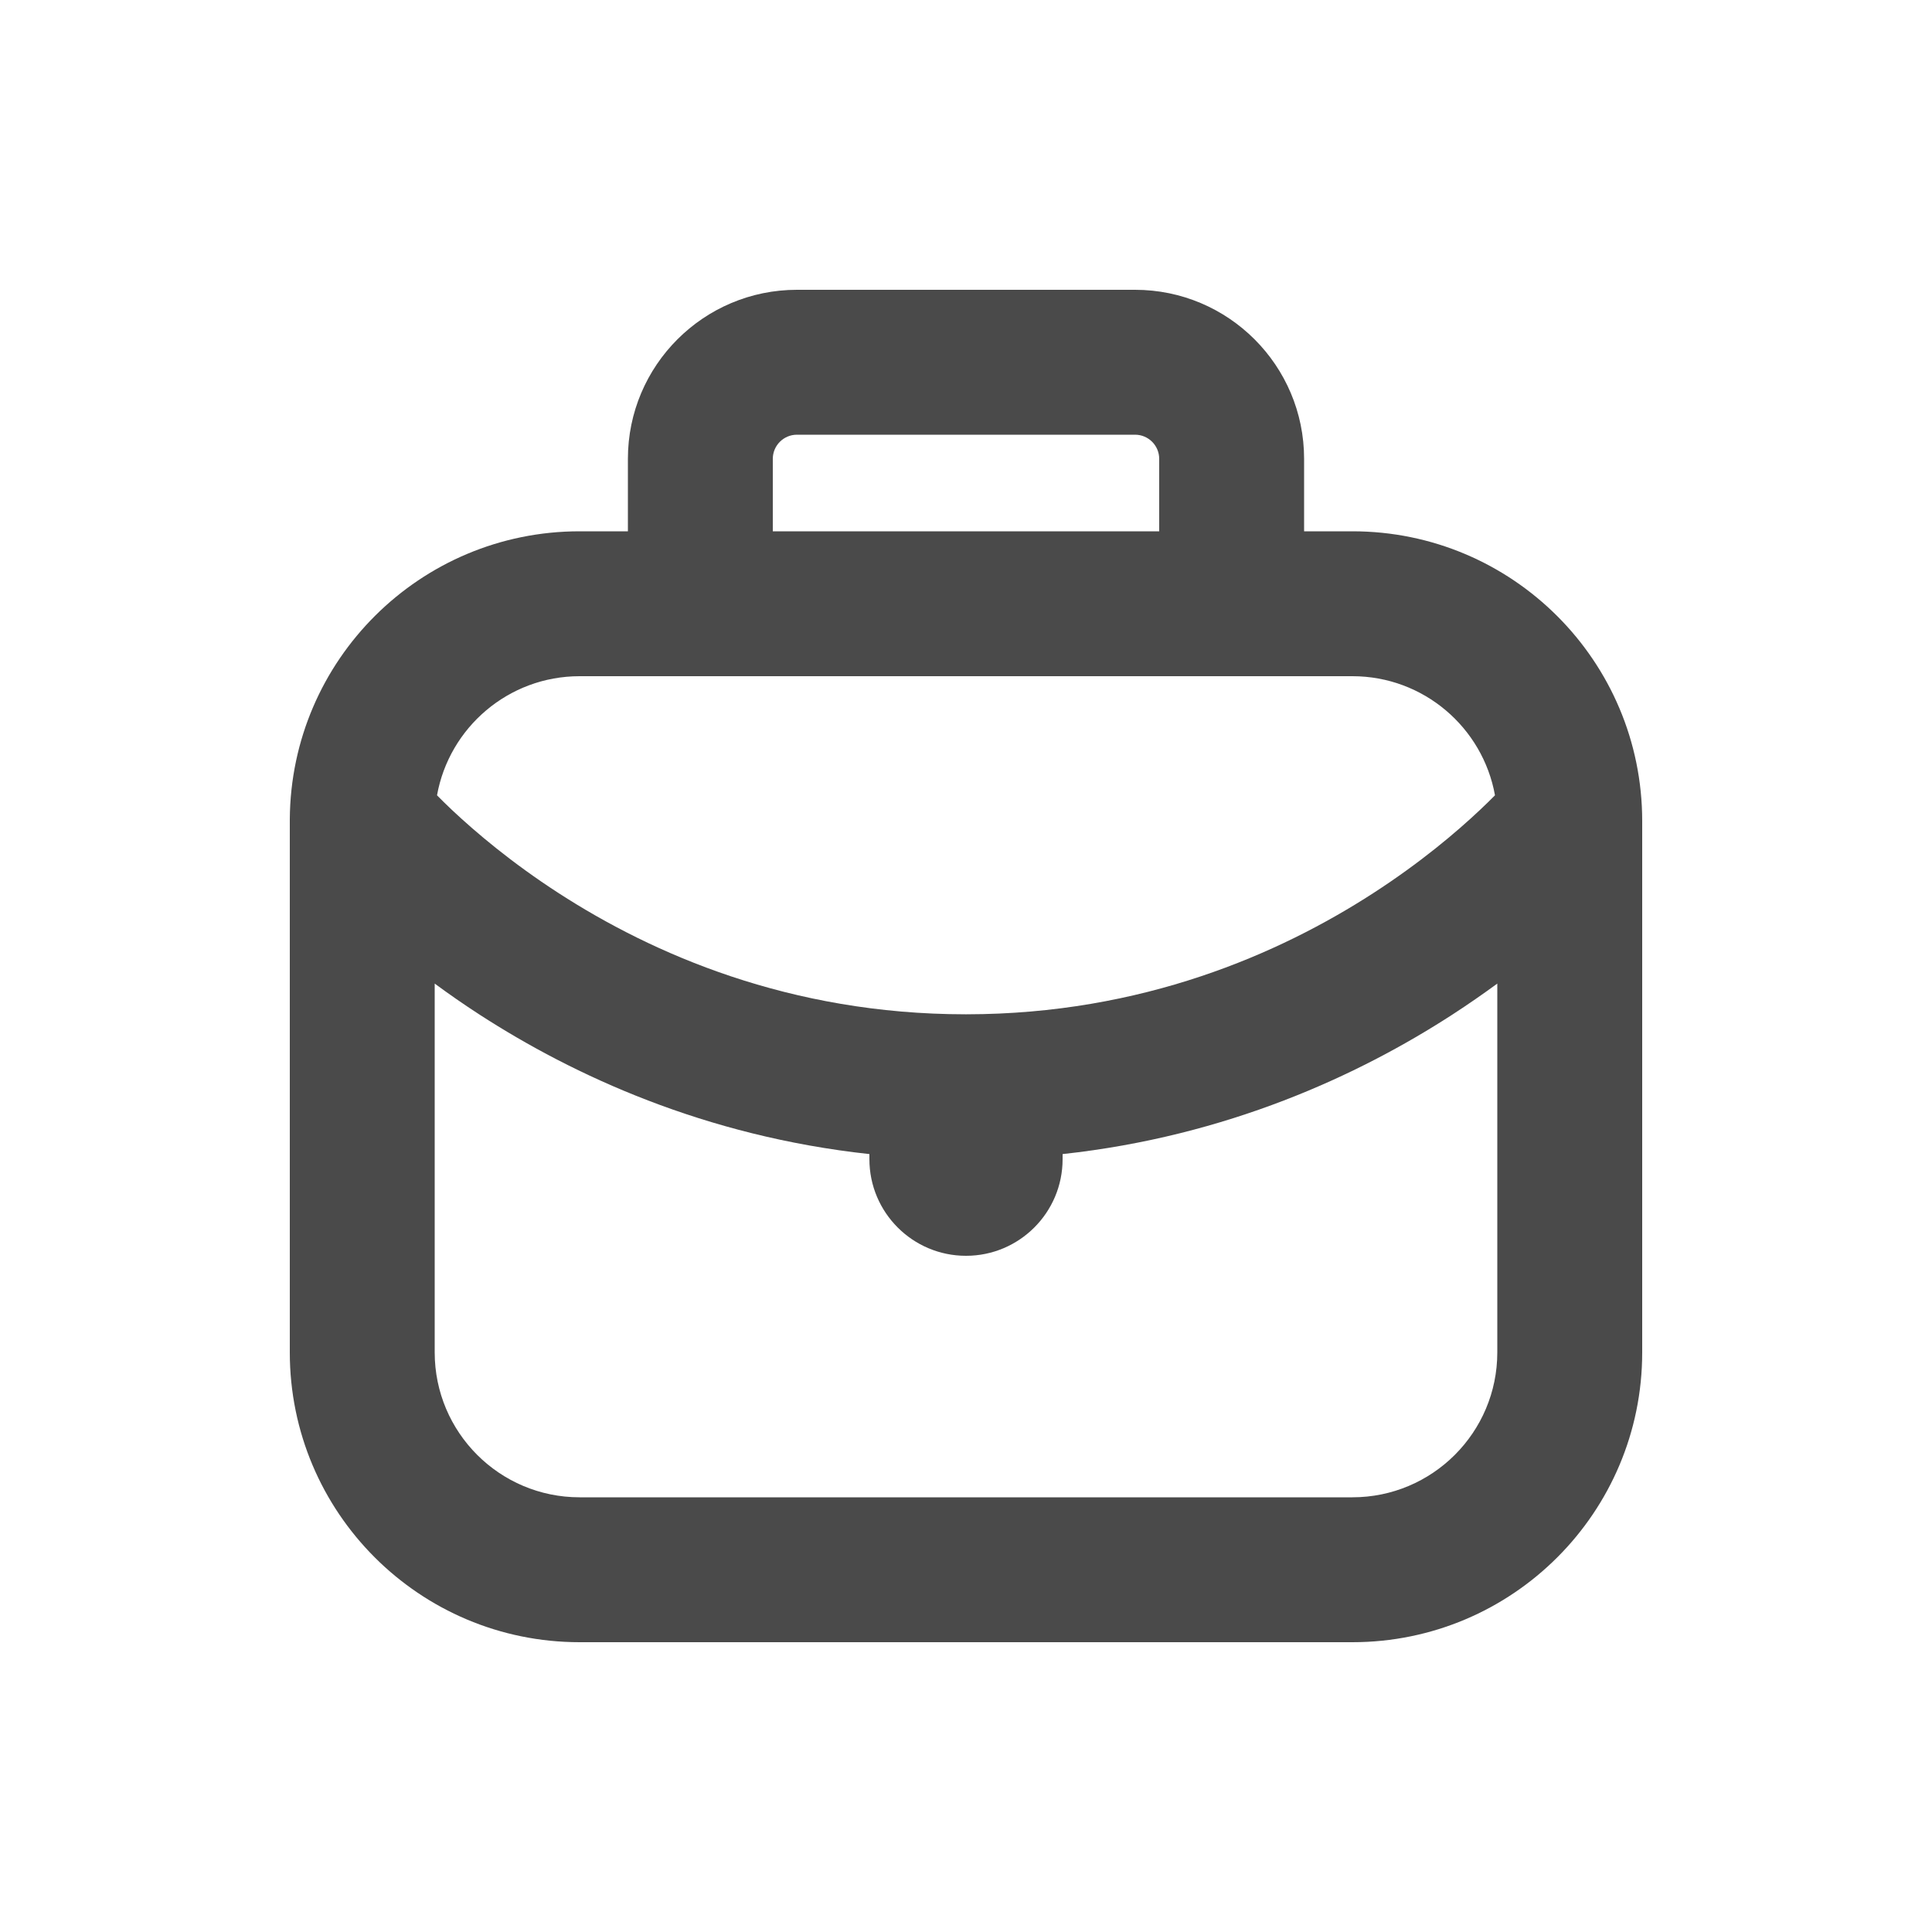<svg width="20" height="20" viewBox="0 0 20 20" fill="none" xmlns="http://www.w3.org/2000/svg">
<path fill-rule="evenodd" clip-rule="evenodd" d="M6.5 4.75V5.5H6C4.35 5.5 3.011 6.832 3 8.48C3 8.493 3 8.506 3 8.518V14C3 15.657 4.343 17 6 17H14C15.657 17 17 15.657 17 14V8.5C17 6.843 15.657 5.5 14 5.5H13.5V4.75C13.5 3.784 12.716 3 11.75 3H8.25C7.284 3 6.5 3.784 6.5 4.75ZM8.25 4.5C8.112 4.5 8 4.612 8 4.75V5.5H12V4.75C12 4.612 11.888 4.5 11.75 4.5H8.25ZM14 7H6C5.263 7 4.65 7.532 4.524 8.233C4.568 8.278 4.62 8.329 4.678 8.384C4.925 8.616 5.295 8.93 5.782 9.245C6.754 9.874 8.175 10.499 9.994 10.5C9.996 10.5 9.998 10.5 10 10.5C10.002 10.5 10.004 10.5 10.006 10.5C11.825 10.498 13.245 9.874 14.217 9.245C14.704 8.93 15.075 8.616 15.321 8.384C15.38 8.328 15.432 8.278 15.476 8.233C15.35 7.532 14.737 7 14 7ZM9 11.947V12C9 12.552 9.448 13 10 13C10.552 13 11 12.552 11 12V11.947C12.704 11.762 14.063 11.132 15.032 10.505C15.2 10.396 15.355 10.288 15.5 10.182V14C15.5 14.828 14.828 15.5 14 15.5H6C5.172 15.5 4.5 14.828 4.5 14V10.182C4.644 10.288 4.8 10.397 4.967 10.505C5.937 11.132 7.295 11.762 9 11.947Z" fill="#4A4A4A"/>
</svg>
